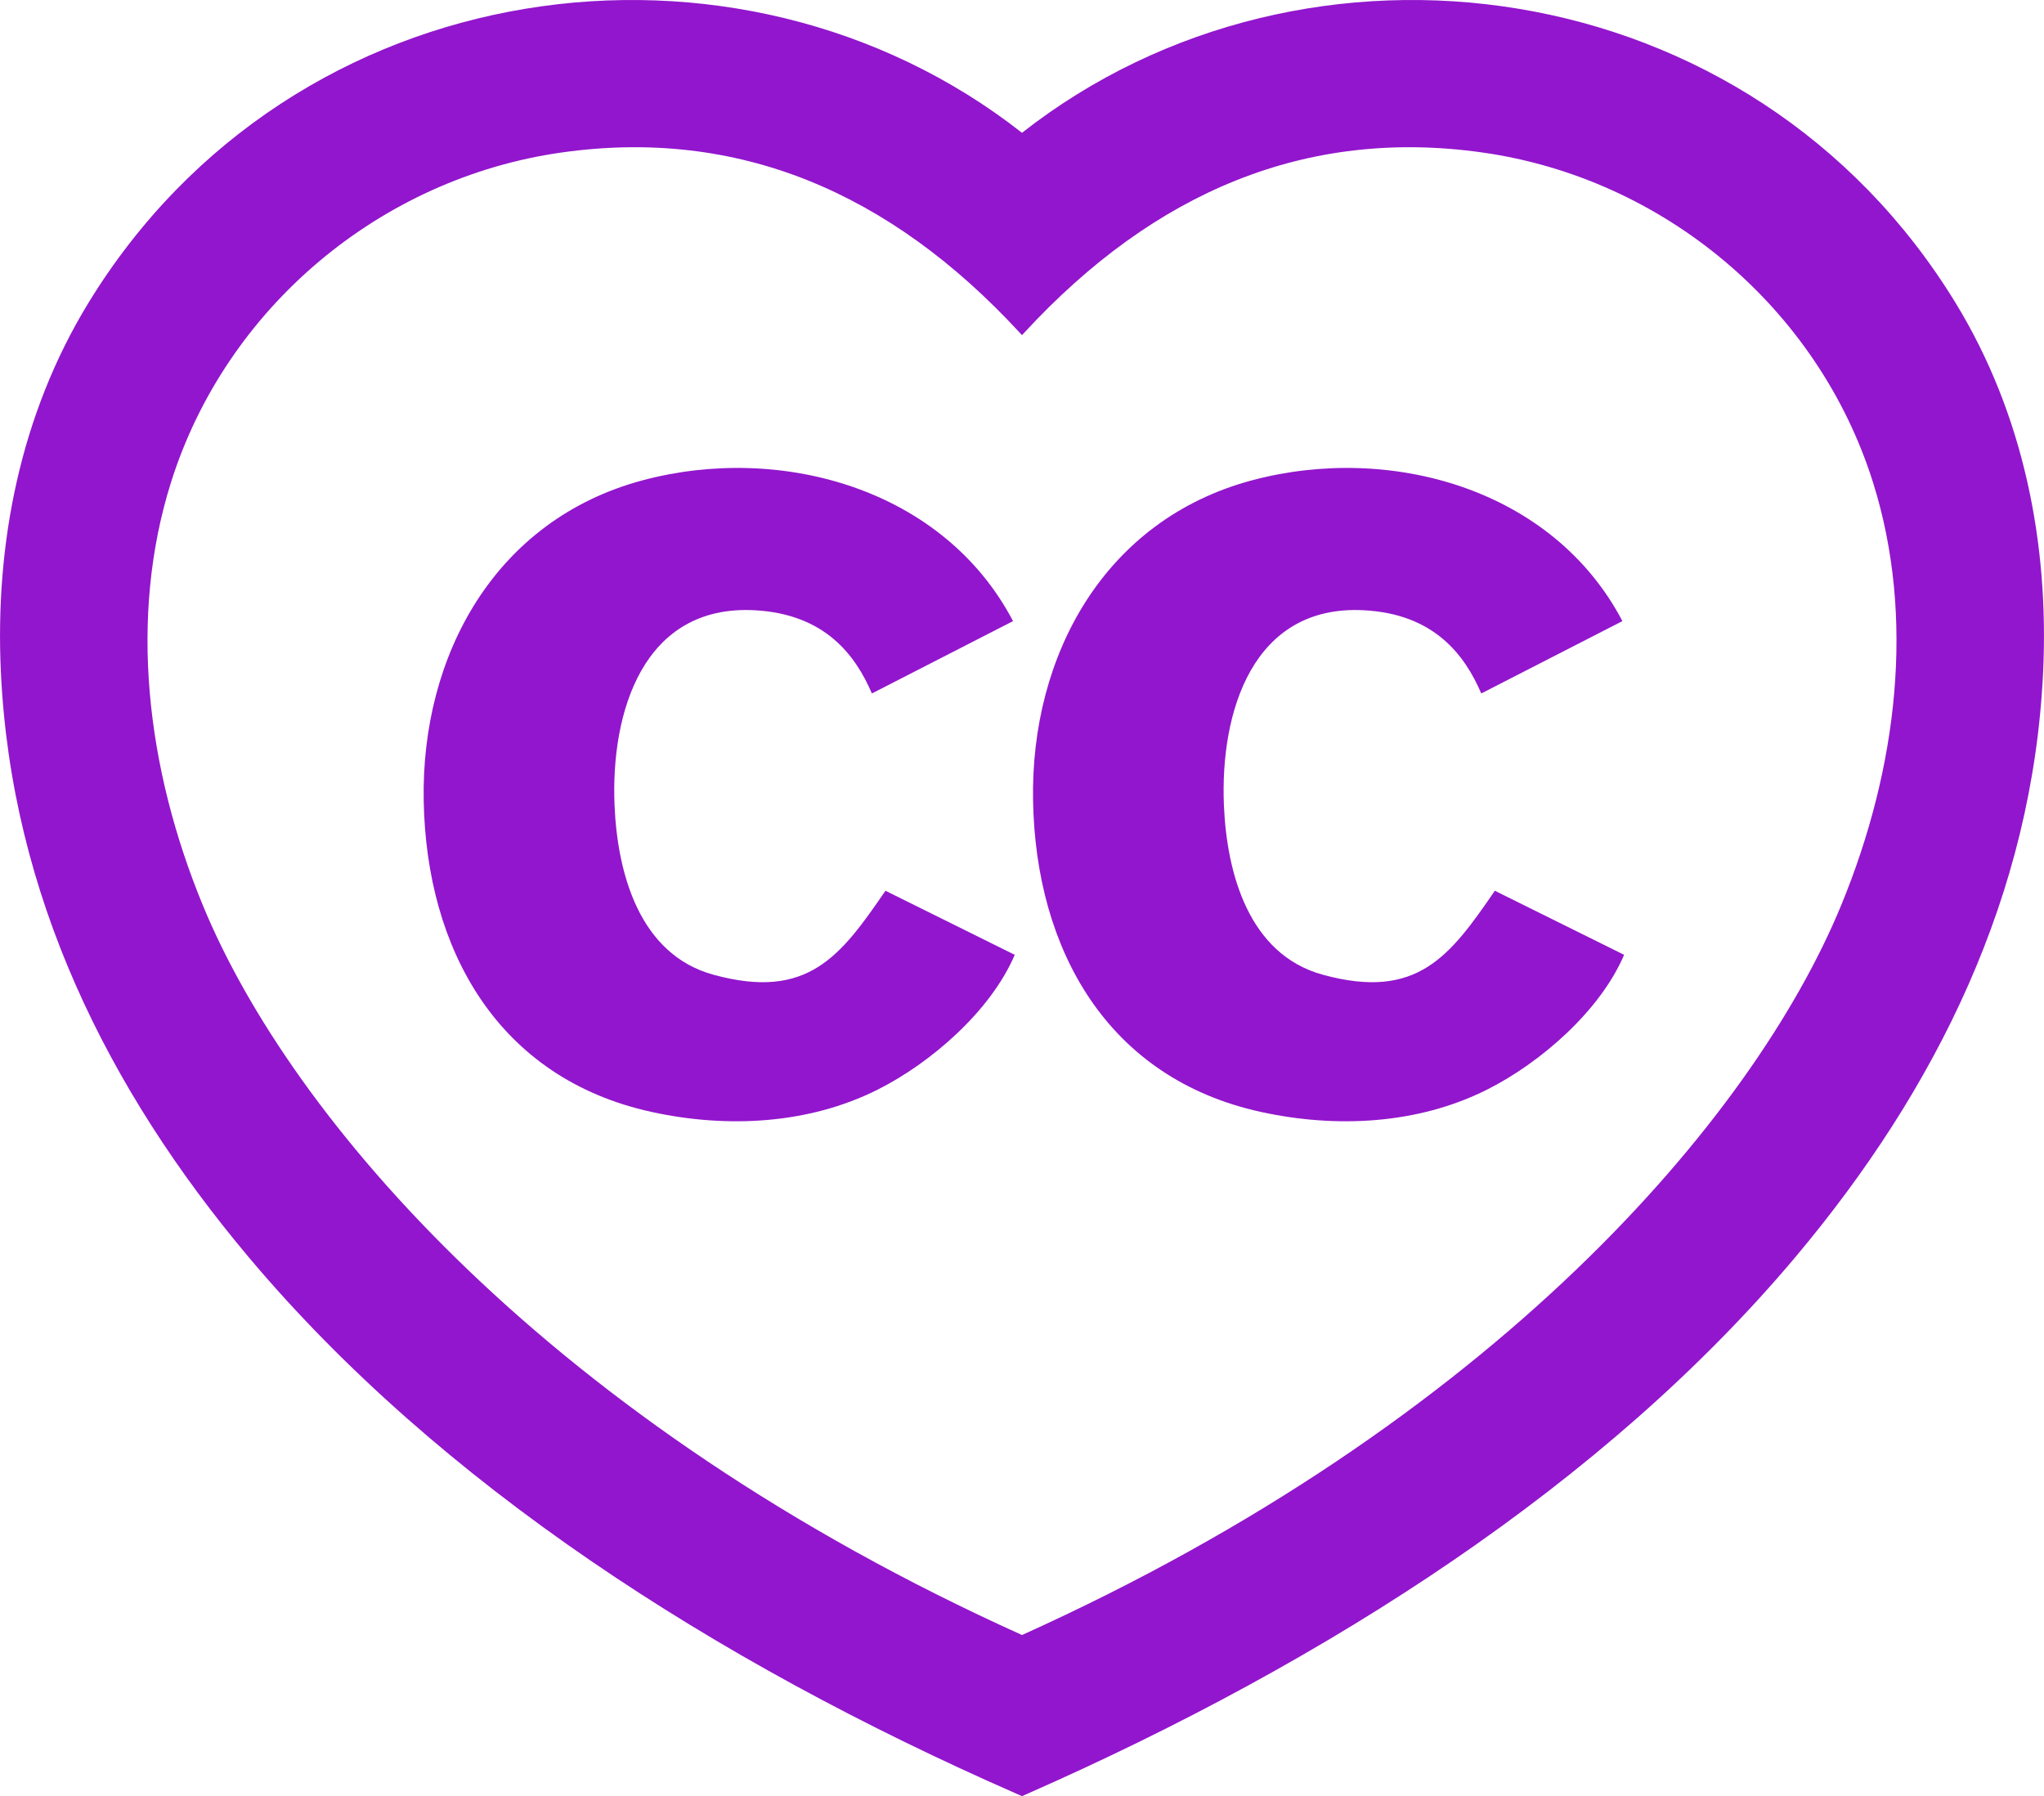 <?xml version="1.0" encoding="UTF-8"?>
<!DOCTYPE svg PUBLIC "-//W3C//DTD SVG 1.1//EN" "http://www.w3.org/Graphics/SVG/1.1/DTD/svg11.dtd">
<!-- Creator: CorelDRAW 2018 (64-Bit Evaluation Version) -->
<svg xmlns="http://www.w3.org/2000/svg" xml:space="preserve" width="20.498in" height="18.015in" version="1.1" style="shape-rendering:geometricPrecision; text-rendering:geometricPrecision; image-rendering:optimizeQuality; fill-rule:evenodd; clip-rule:evenodd"
viewBox="0 0 46296.26 40689.13"
 xmlns:xlink="http://www.w3.org/1999/xlink">
 <defs>
  <style type="text/css">
   <![CDATA[
    .fil0 {fill:rgb(146, 22, 205)}
   ]]>
  </style>
 </defs>
 <g id="Layer_x0020_1">
  <g id="_1761831900240">
   <path class="fil0" d="M23204.91 7530.98c2944.63,-3188.84 6384.04,-4639.01 10366.38,-4077.21 4110.34,579.88 7609.97,3518.41 8854.17,7479.01 957.39,3047.58 559.96,6460.83 -722.09,9573.35 -1993.98,4840.97 -7886.31,11722.09 -18555.24,16532.85 -10668.92,-4810.76 -16561.25,-11691.88 -18555.24,-16532.85 -1282.05,-3112.52 -1679.47,-6525.77 -722.09,-9573.35 1244.19,-3960.6 4743.83,-6899.13 8854.17,-7479.01 3982.46,-561.82 7421.94,888.46 10366.64,4077.48 5.4,5.84 56.52,61.37 56.53,61.36 0.04,0.04 51.9,-56.36 56.79,-61.63zm-56.79 -4522.44c-6431.69,-5048.01 -16512.25,-3730.83 -21147.65,3855.94 -1539.08,2519.03 -2117.14,5447.75 -1981.3,8355.45 235.64,5043.59 2412.75,9452.27 5610.61,13256.78 4306.02,5122.9 10531.26,9148.59 17382.21,12152.72 9.53,4.18 88.63,38.56 136.13,59.69 41.66,-17.53 114.6,-50.41 137.01,-60.3 6815.65,-3004.07 13075.56,-7030.12 17381.33,-12152.12 3198.08,-3804.33 5374.97,-8213.2 5610.61,-13256.78 135.85,-2907.7 -442.2,-5836.43 -1981.3,-8355.45 -4635.4,-7586.77 -14715.95,-8903.95 -21147.65,-3855.94z"/>
   <path class="fil0" d="M22983.64 21630.19l-2928.01 -1451.38c-1017.73,1483.99 -1758.21,2488.33 -3897.08,1902.25 -1678.91,-460.05 -2175.85,-2300.18 -2239.67,-3843.76 -87.17,-2108.39 649.94,-4543.46 3168.15,-4413.24 1609.13,83.19 2294.75,1032.23 2661.15,1885.36l3196.99 -1638.9c-1574.75,-3004.31 -5265.13,-4026.05 -8393.32,-3188.81 -3328.66,890.9 -5014.61,3952.95 -4955.5,7255.23 60.43,3375.58 1680.8,6291.51 5161.55,7052.54 1697.16,371.06 3545.13,284.81 5116.74,-503.18 1216.27,-609.83 2567.56,-1786.86 3109,-3056.12zm13802.46 0l-2928.01 -1451.38c-1017.73,1483.99 -1758.21,2488.33 -3897.08,1902.25 -1678.91,-460.05 -2175.86,-2300.18 -2239.67,-3843.76 -87.18,-2108.39 649.94,-4543.46 3168.15,-4413.24 1609.13,83.19 2294.74,1032.23 2661.15,1885.36l3196.99 -1638.9c-1574.75,-3004.31 -5265.14,-4026.05 -8393.32,-3188.81 -3328.66,890.9 -5014.61,3952.95 -4955.5,7255.23 60.42,3375.58 1680.8,6291.51 5161.55,7052.54 1697.16,371.06 3545.13,284.81 5116.74,-503.18 1216.27,-609.83 2567.56,-1786.86 3109,-3056.12z"/>
  </g>
 </g>
</svg>
